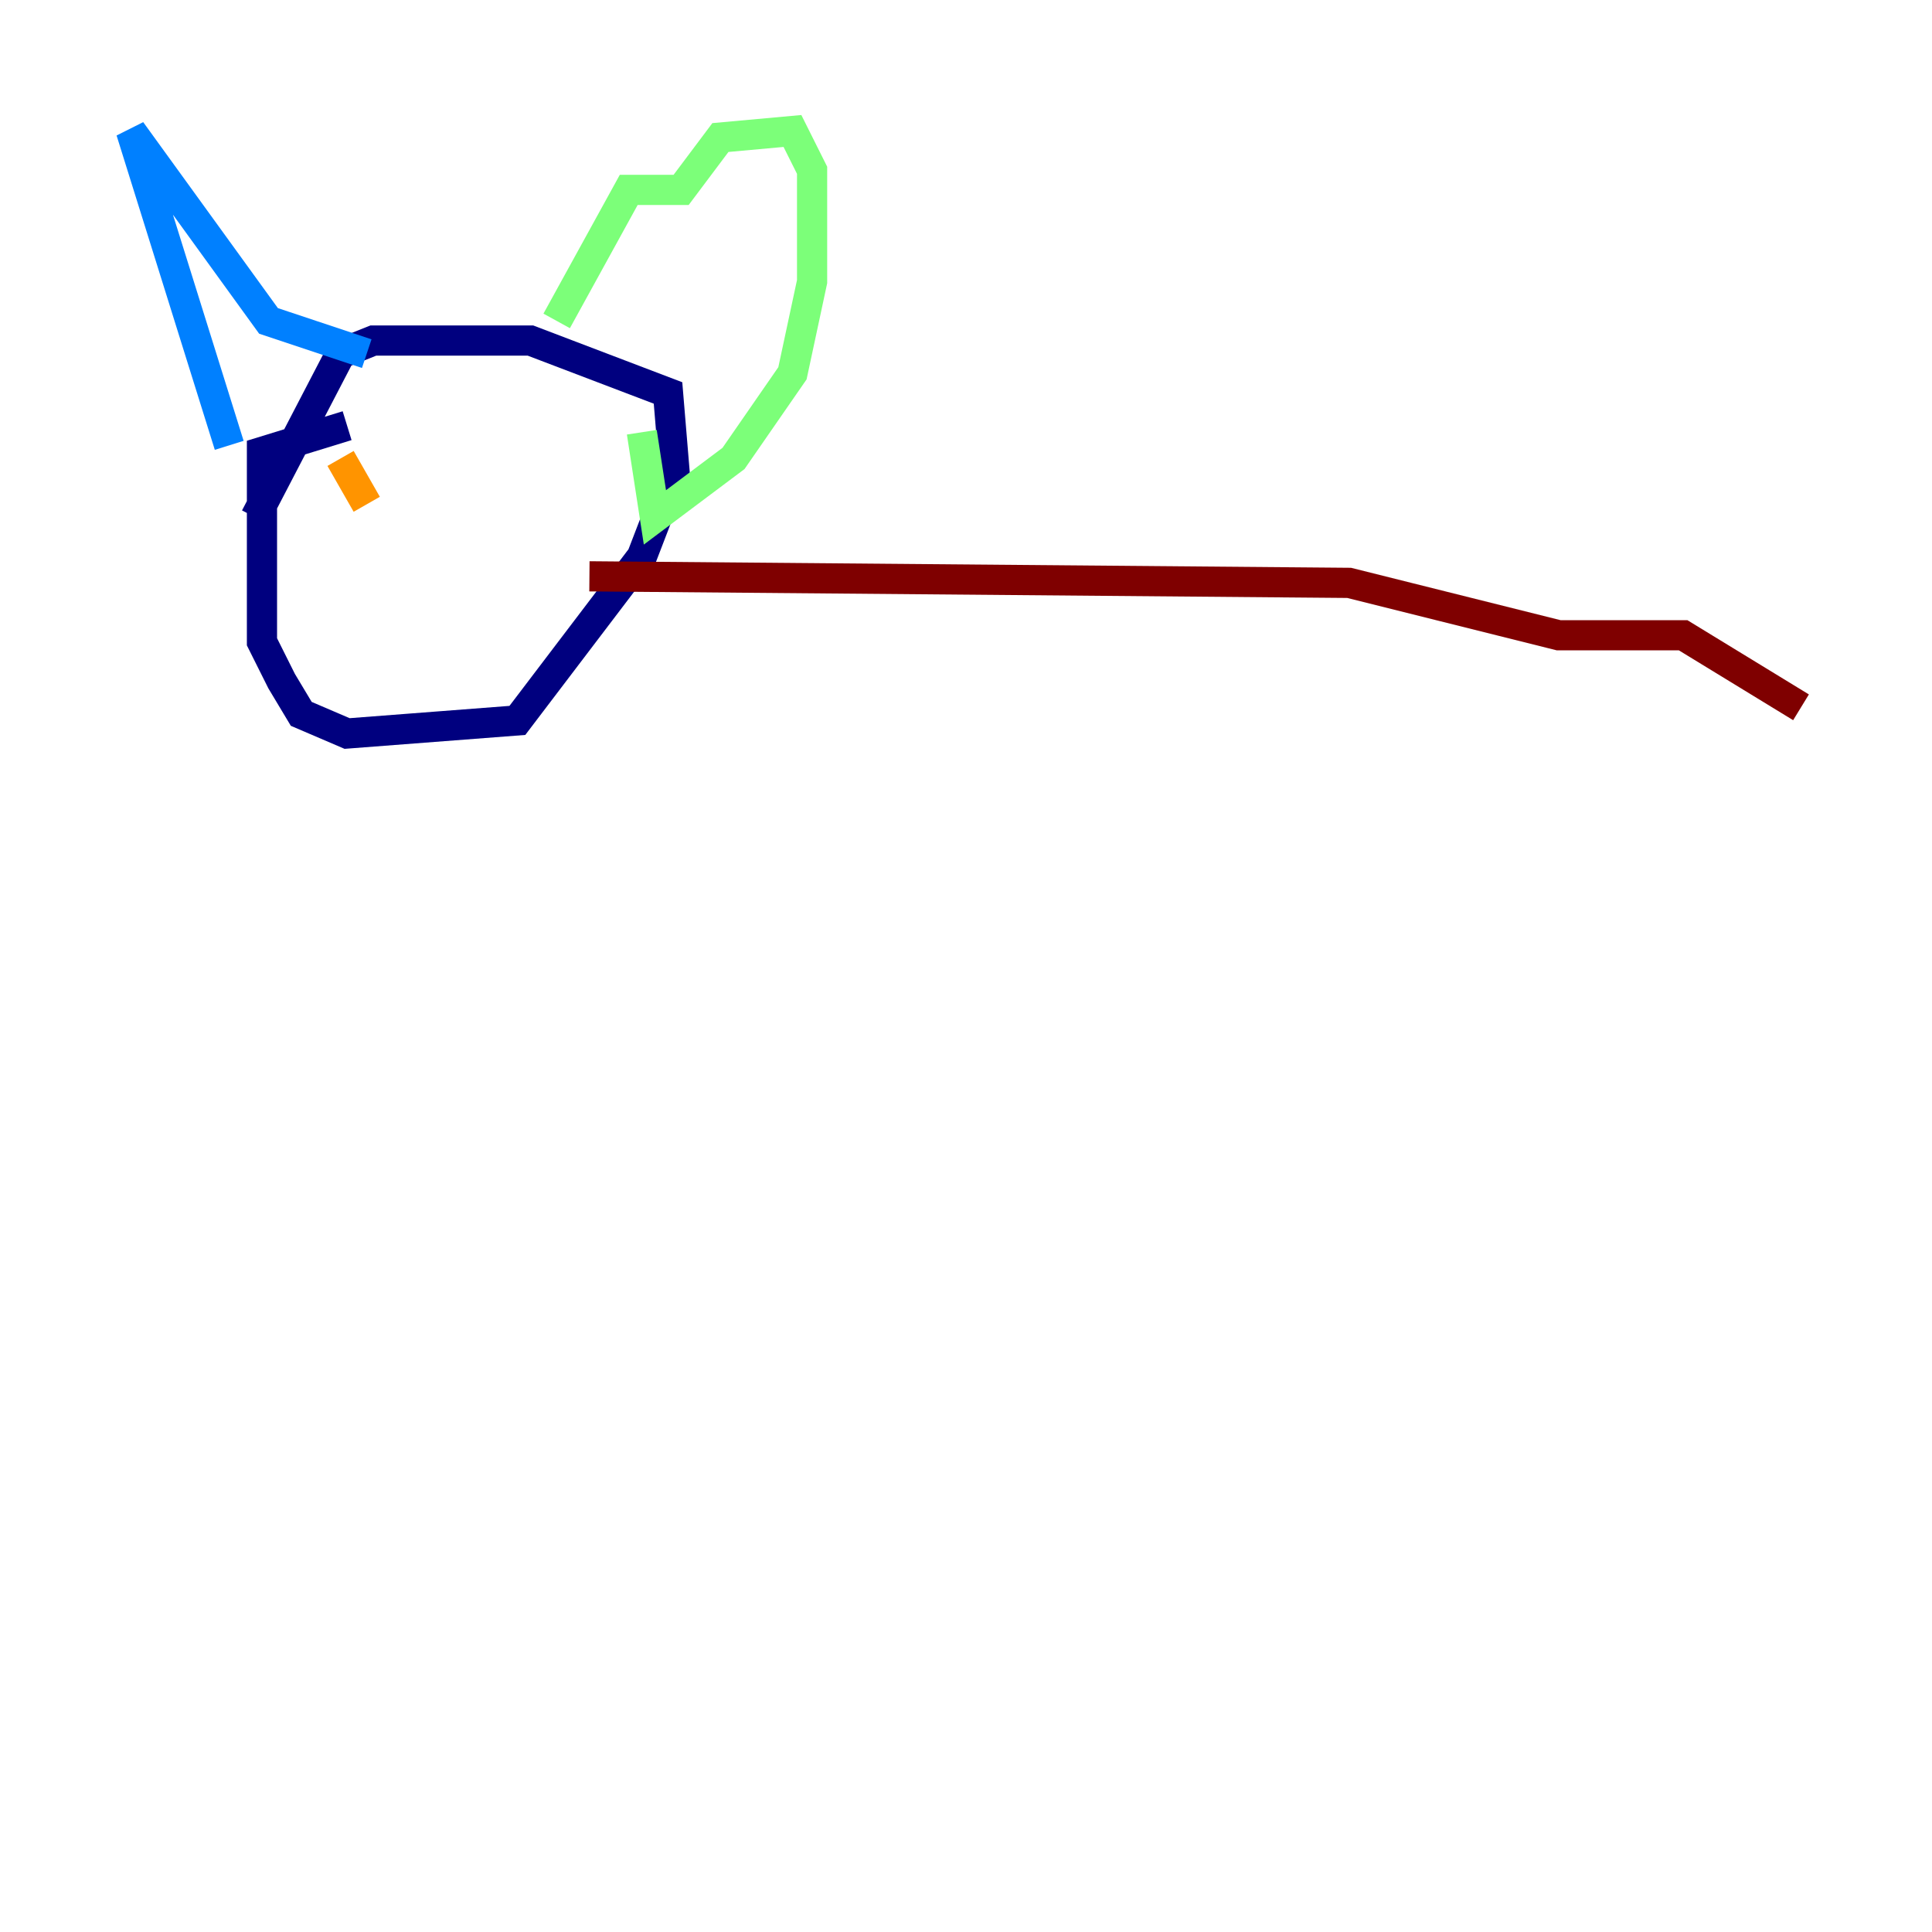 <?xml version="1.0" encoding="utf-8" ?>
<svg baseProfile="tiny" height="128" version="1.2" viewBox="0,0,128,128" width="128" xmlns="http://www.w3.org/2000/svg" xmlns:ev="http://www.w3.org/2001/xml-events" xmlns:xlink="http://www.w3.org/1999/xlink"><defs /><polyline fill="none" points="22.997,28.203 17.356,29.939 17.356,42.522 18.658,45.125 19.959,47.295 22.997,48.597 34.278,47.729 42.522,36.881 44.691,31.241 44.258,26.034 35.146,22.563 24.732,22.563 22.563,23.43 16.922,34.278" stroke="#00007f" stroke-width="2" /><polyline fill="none" points="15.186,29.505 8.678,8.678 17.79,21.261 24.298,23.43" stroke="#0080ff" stroke-width="2" /><polyline fill="none" points="36.881,21.261 41.654,12.583 45.125,12.583 47.729,9.112 52.502,8.678 53.803,11.281 53.803,18.658 52.502,24.732 48.597,30.373 43.39,34.278 42.522,28.637" stroke="#7cff79" stroke-width="2" /><polyline fill="none" points="24.298,33.41 22.563,30.373" stroke="#ff9400" stroke-width="2" /><polyline fill="none" points="39.051,38.183 89.383,38.617 103.268,42.088 111.512,42.088 119.322,46.861" stroke="#7f0000" stroke-width="2" /></svg>